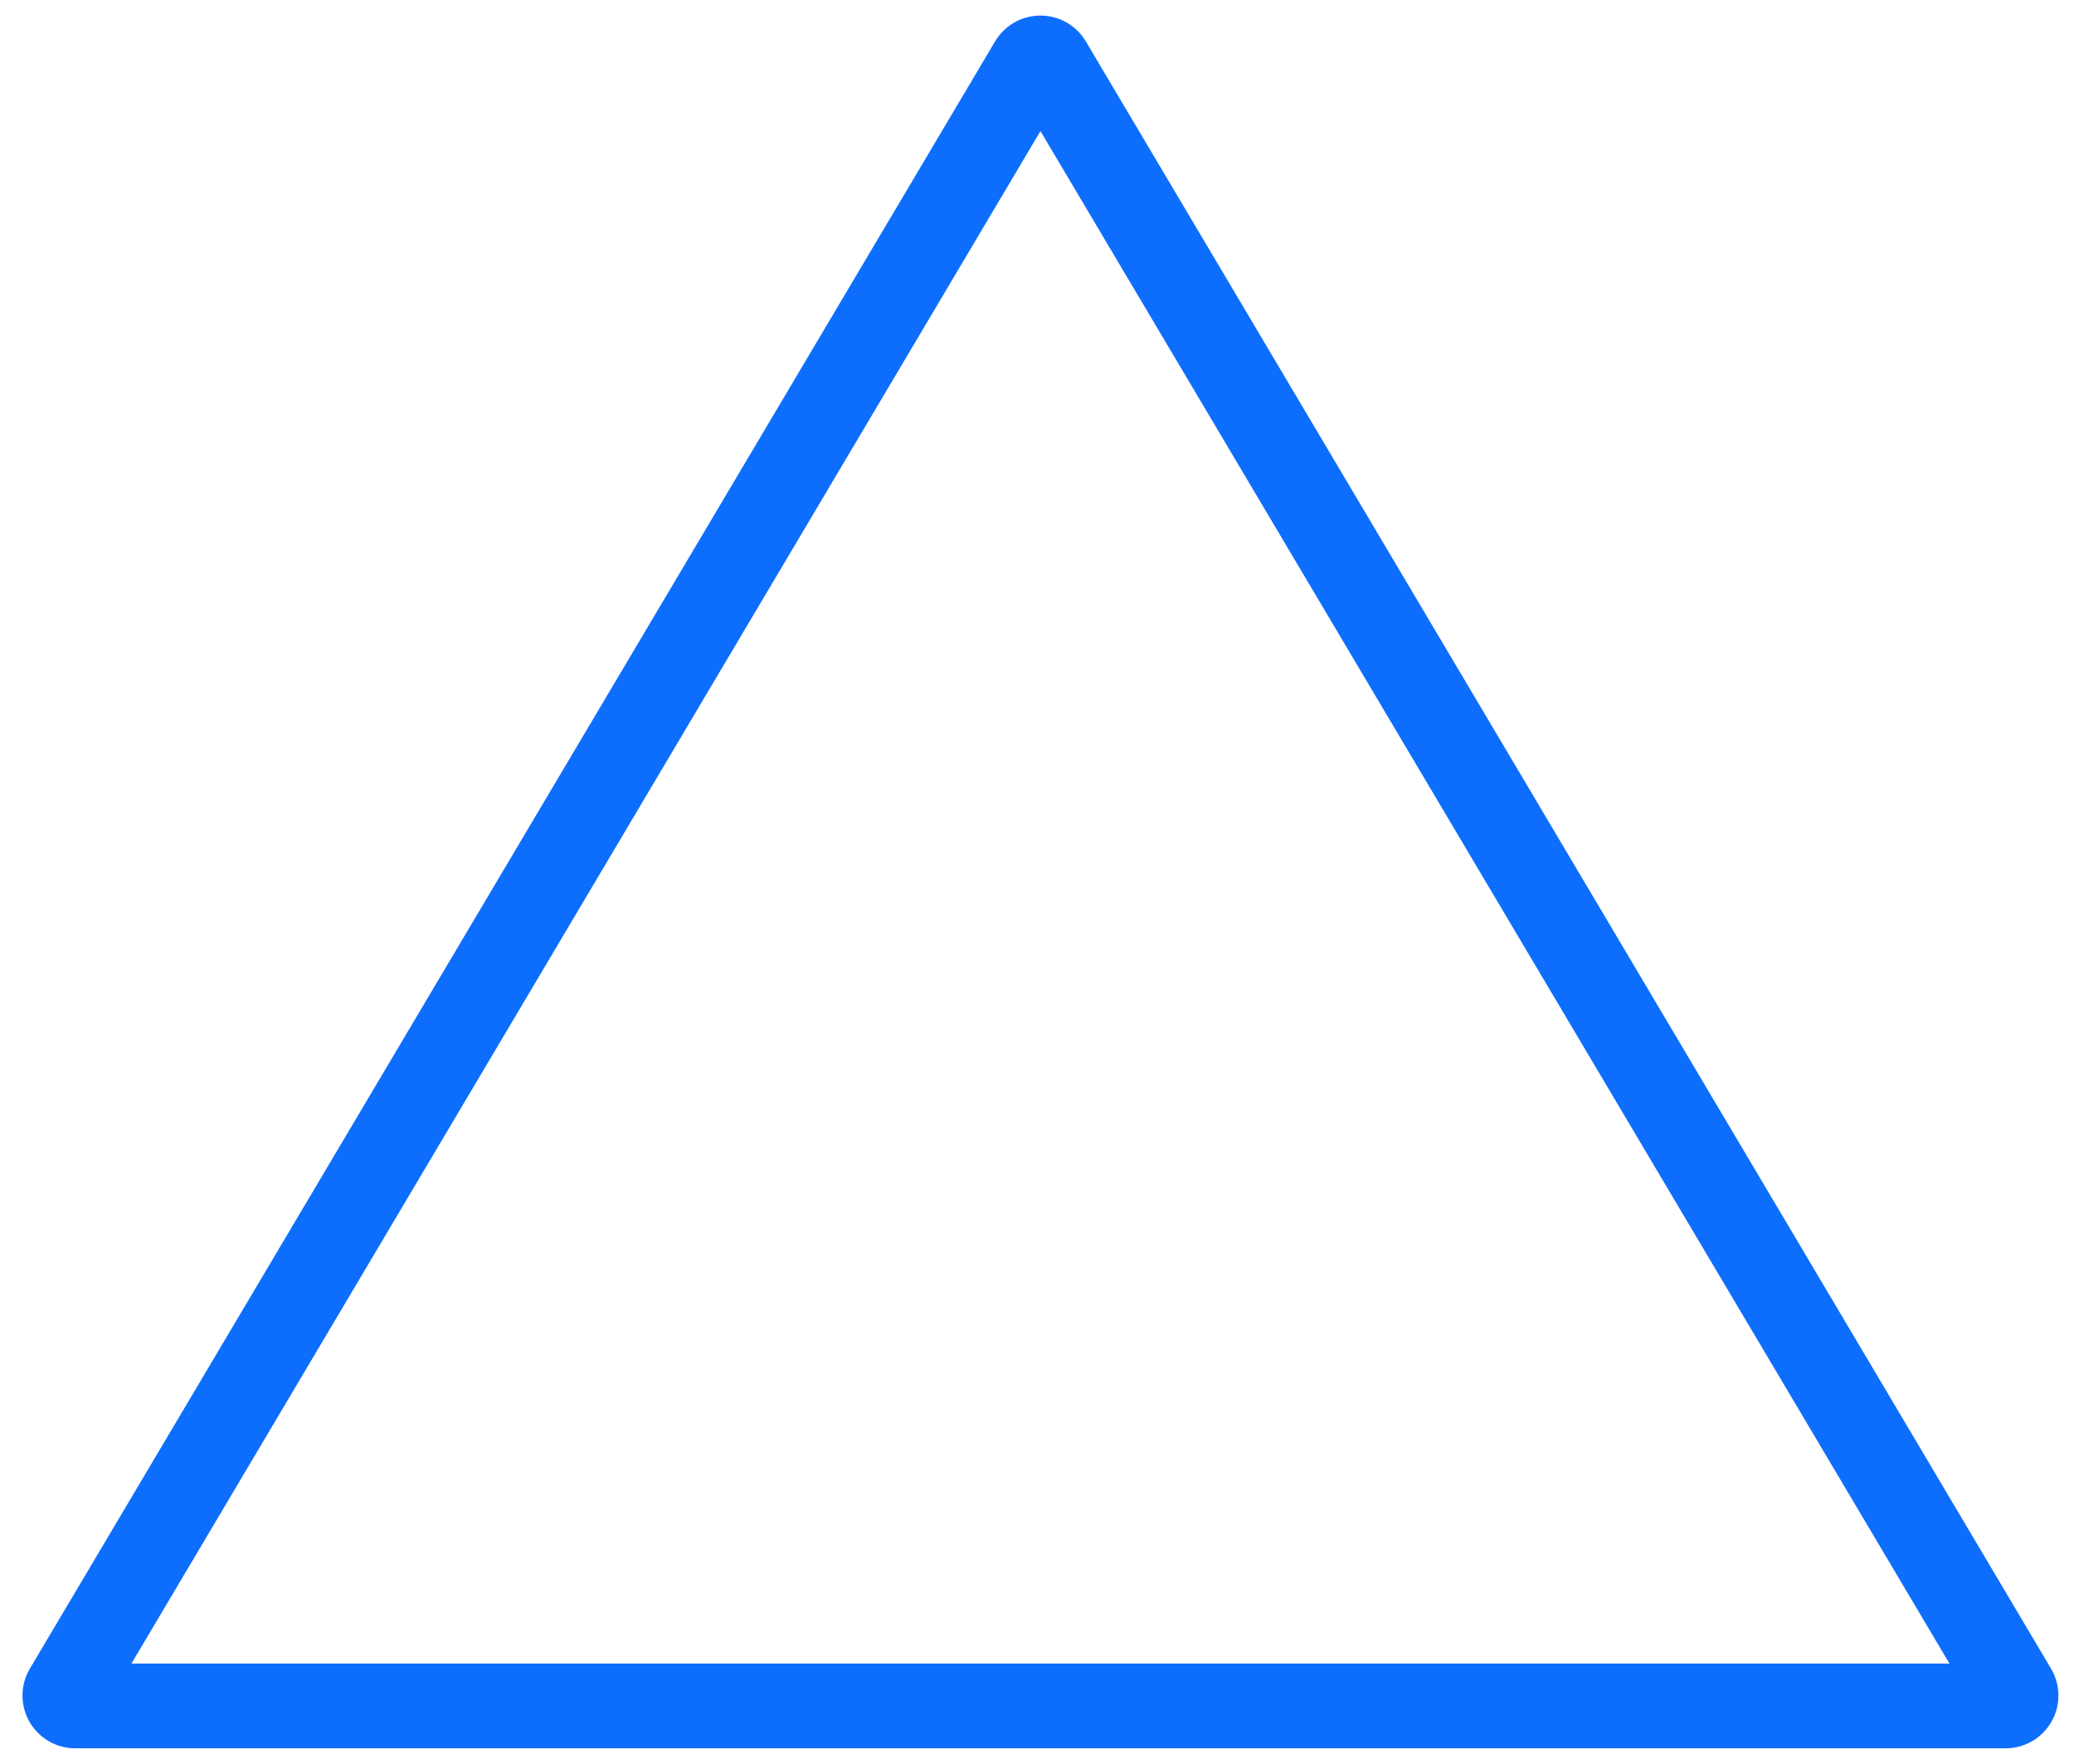 <svg xmlns="http://www.w3.org/2000/svg" xmlns:xlink="http://www.w3.org/1999/xlink" width="1198.862" height="1019.449" viewBox="0 0 1198.862 1019.449">
  <defs>
    <filter id="Polígono_3" x="0" y="0" width="1198.862" height="1019.449" filterUnits="userSpaceOnUse">
      <feOffset dx="13" dy="3" input="SourceAlpha"/>
      <feGaussianBlur stdDeviation="3" result="blur"/>
      <feFlood flood-opacity="0.349"/>
      <feComposite operator="in" in2="blur"/>
      <feComposite in="SourceGraphic"/>
    </filter>
  </defs>
  <g transform="matrix(1, 0, 0, 1, 0, 0)" filter="url(#Polígono_3)">
    <path id="Polígono_3-2" data-name="Polígono 3" d="M563.3,8.7a6,6,0,0,1,10.32,0L1131.54,949.147a6,6,0,0,1-5.16,9.061H10.536a6,6,0,0,1-5.16-9.061Z" transform="translate(19.97 24.74)" fill="none" stroke="#0d6efd" stroke-width="49"/>
  </g>
</svg>
